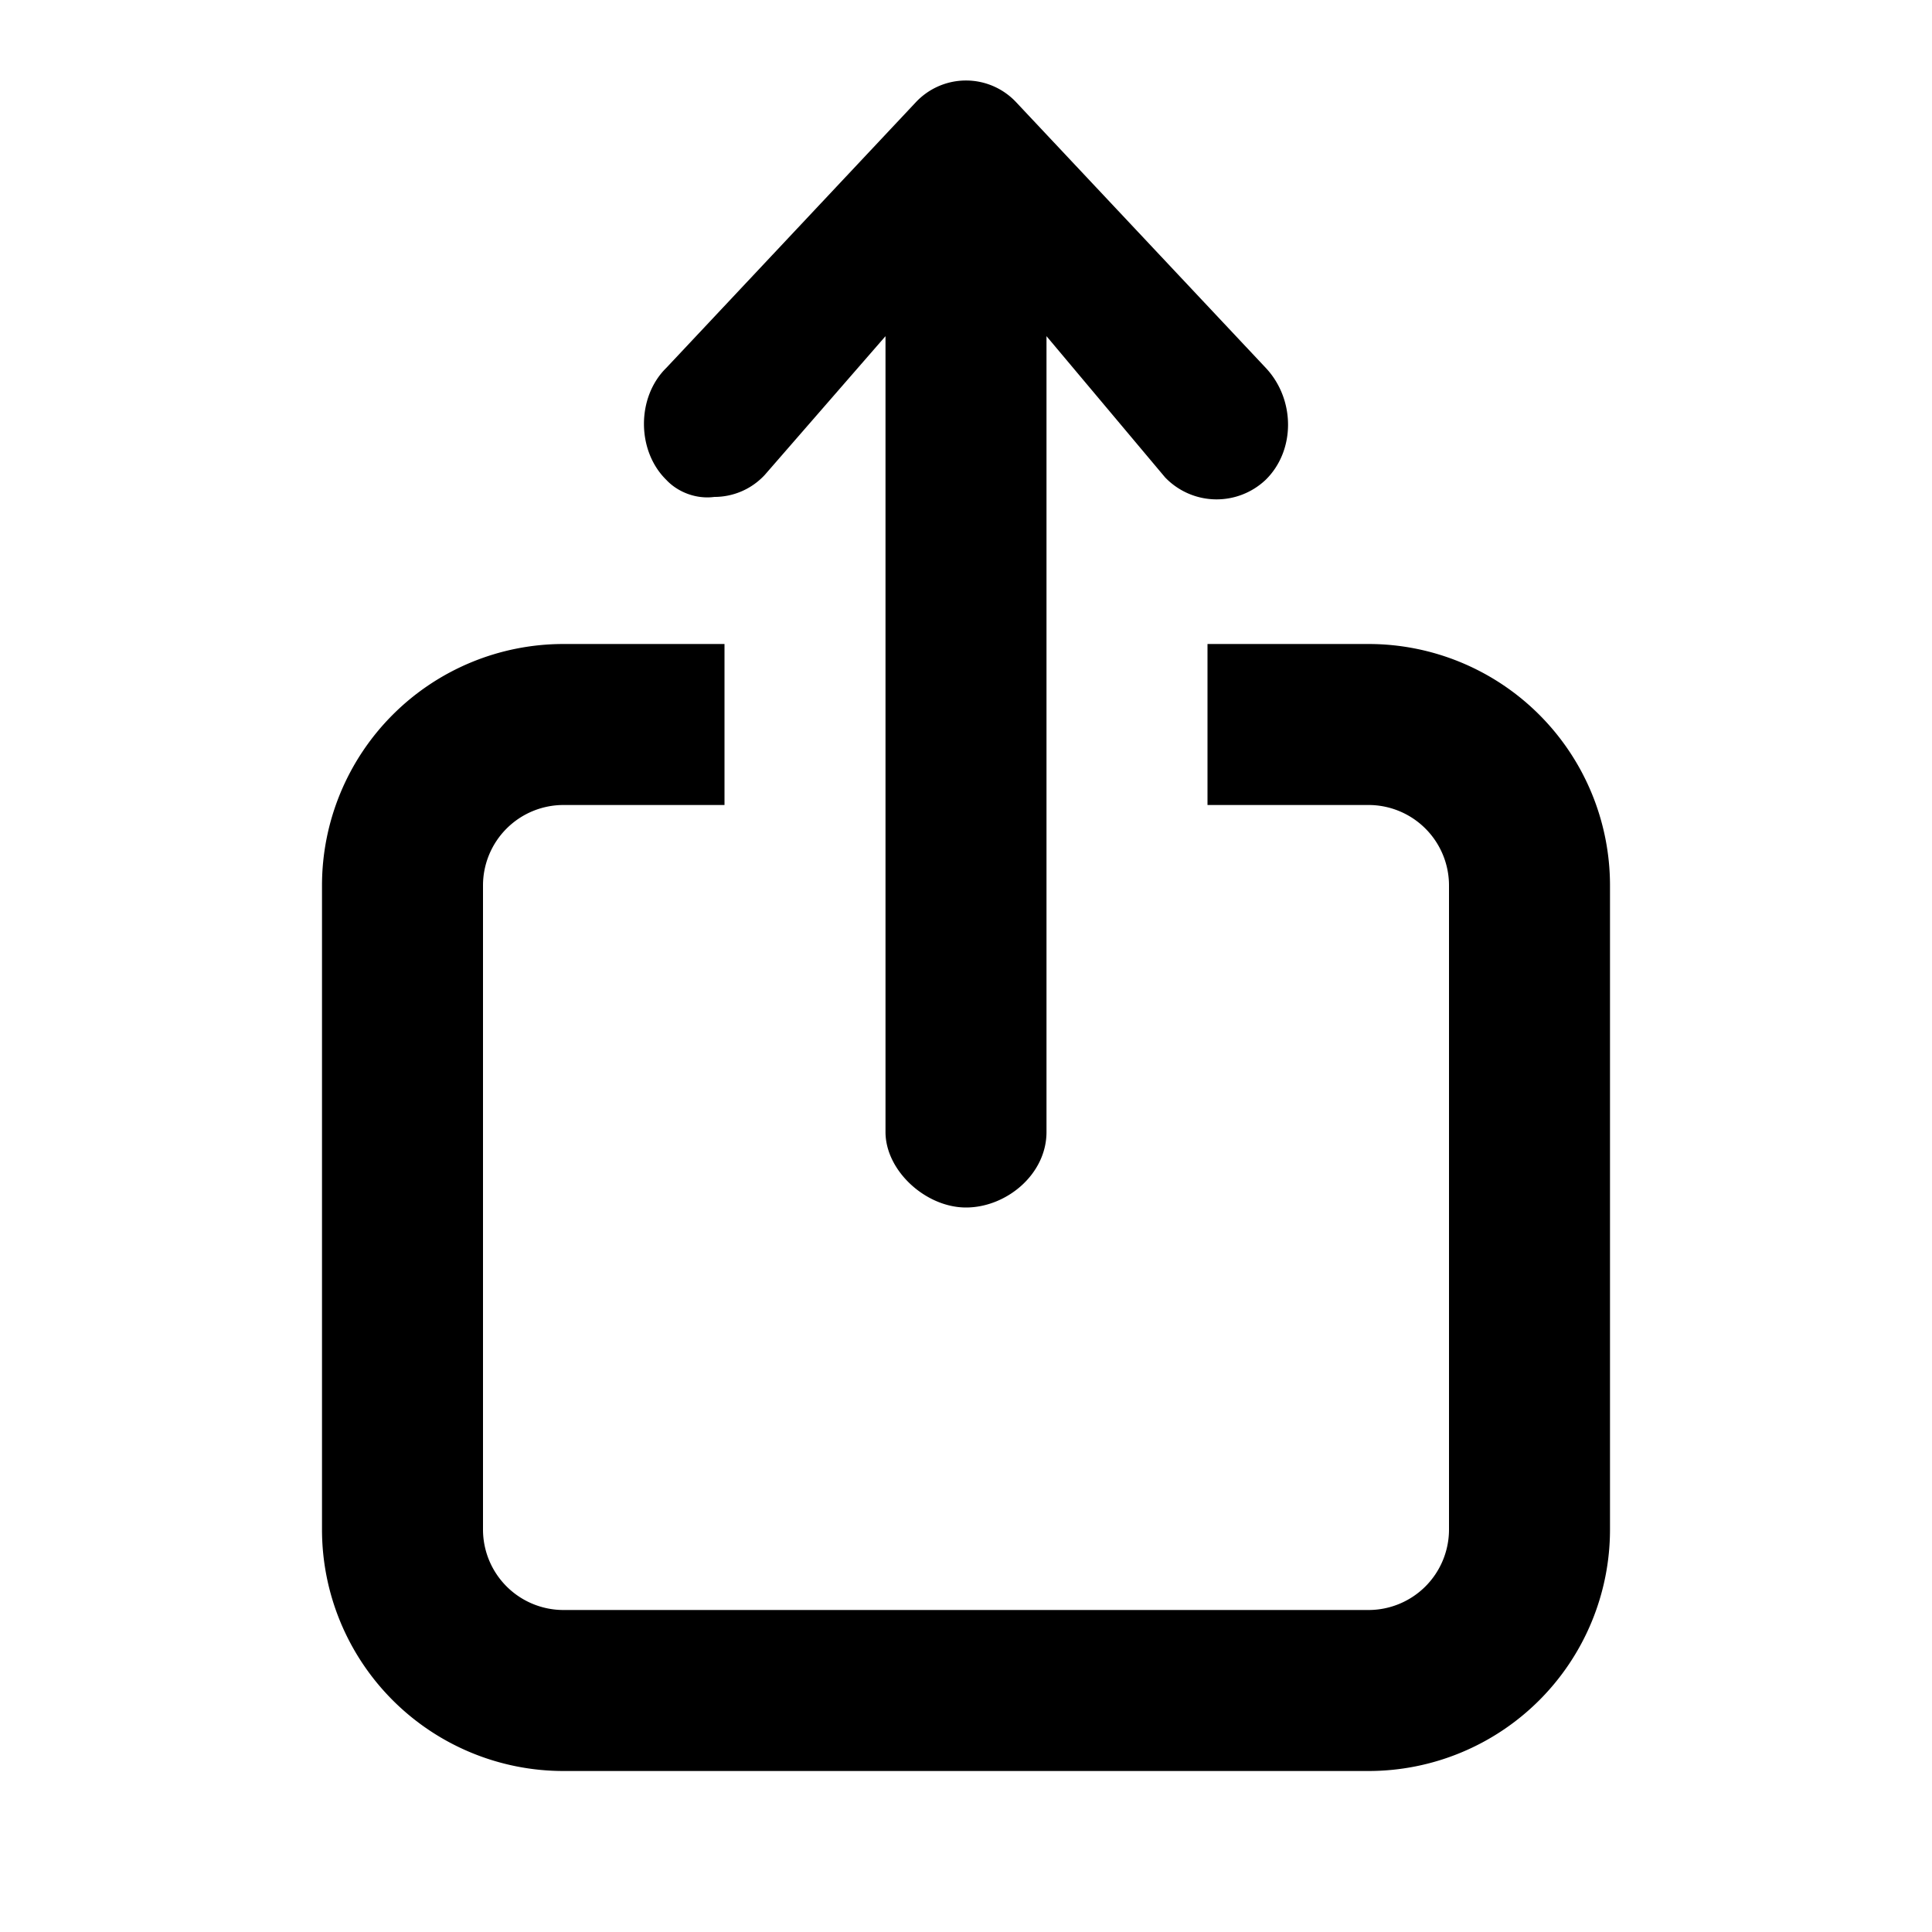 <svg width="24" height="24" viewBox="0 0 24 24" fill="currentColor"
     xmlns="http://www.w3.org/2000/svg" data-test-id="icon"
     class="icon_cbe9250 ticket-sharing-desktop__share-icon" aria-hidden="true">
    <path d="M11.375 1.272L8.277 4.57c-.37.363-.37 1.028 0 1.391.142.152.37.242.597.212.227 0 .455-.09.625-.272L11 4.176v9.886c0 .482.5.938 1 .938s1-.41 1-.938V4.176l1.473 1.754a.886.886 0 001.25.03c.37-.363.37-.998 0-1.391l-3.098-3.297a.854.854 0 00-1.25 0z"></path>
    <path d="M9 8v2H7a1 1 0 00-1 1v8a1 1 0 001 1h10a1 1 0 001-1v-8a1 1 0 00-1-1h-2V9 8h2a3 3 0 013 3v8a3 3 0 01-3 3H7a3 3 0 01-3-3v-8a3 3 0 013-3h2z"></path>
</svg>